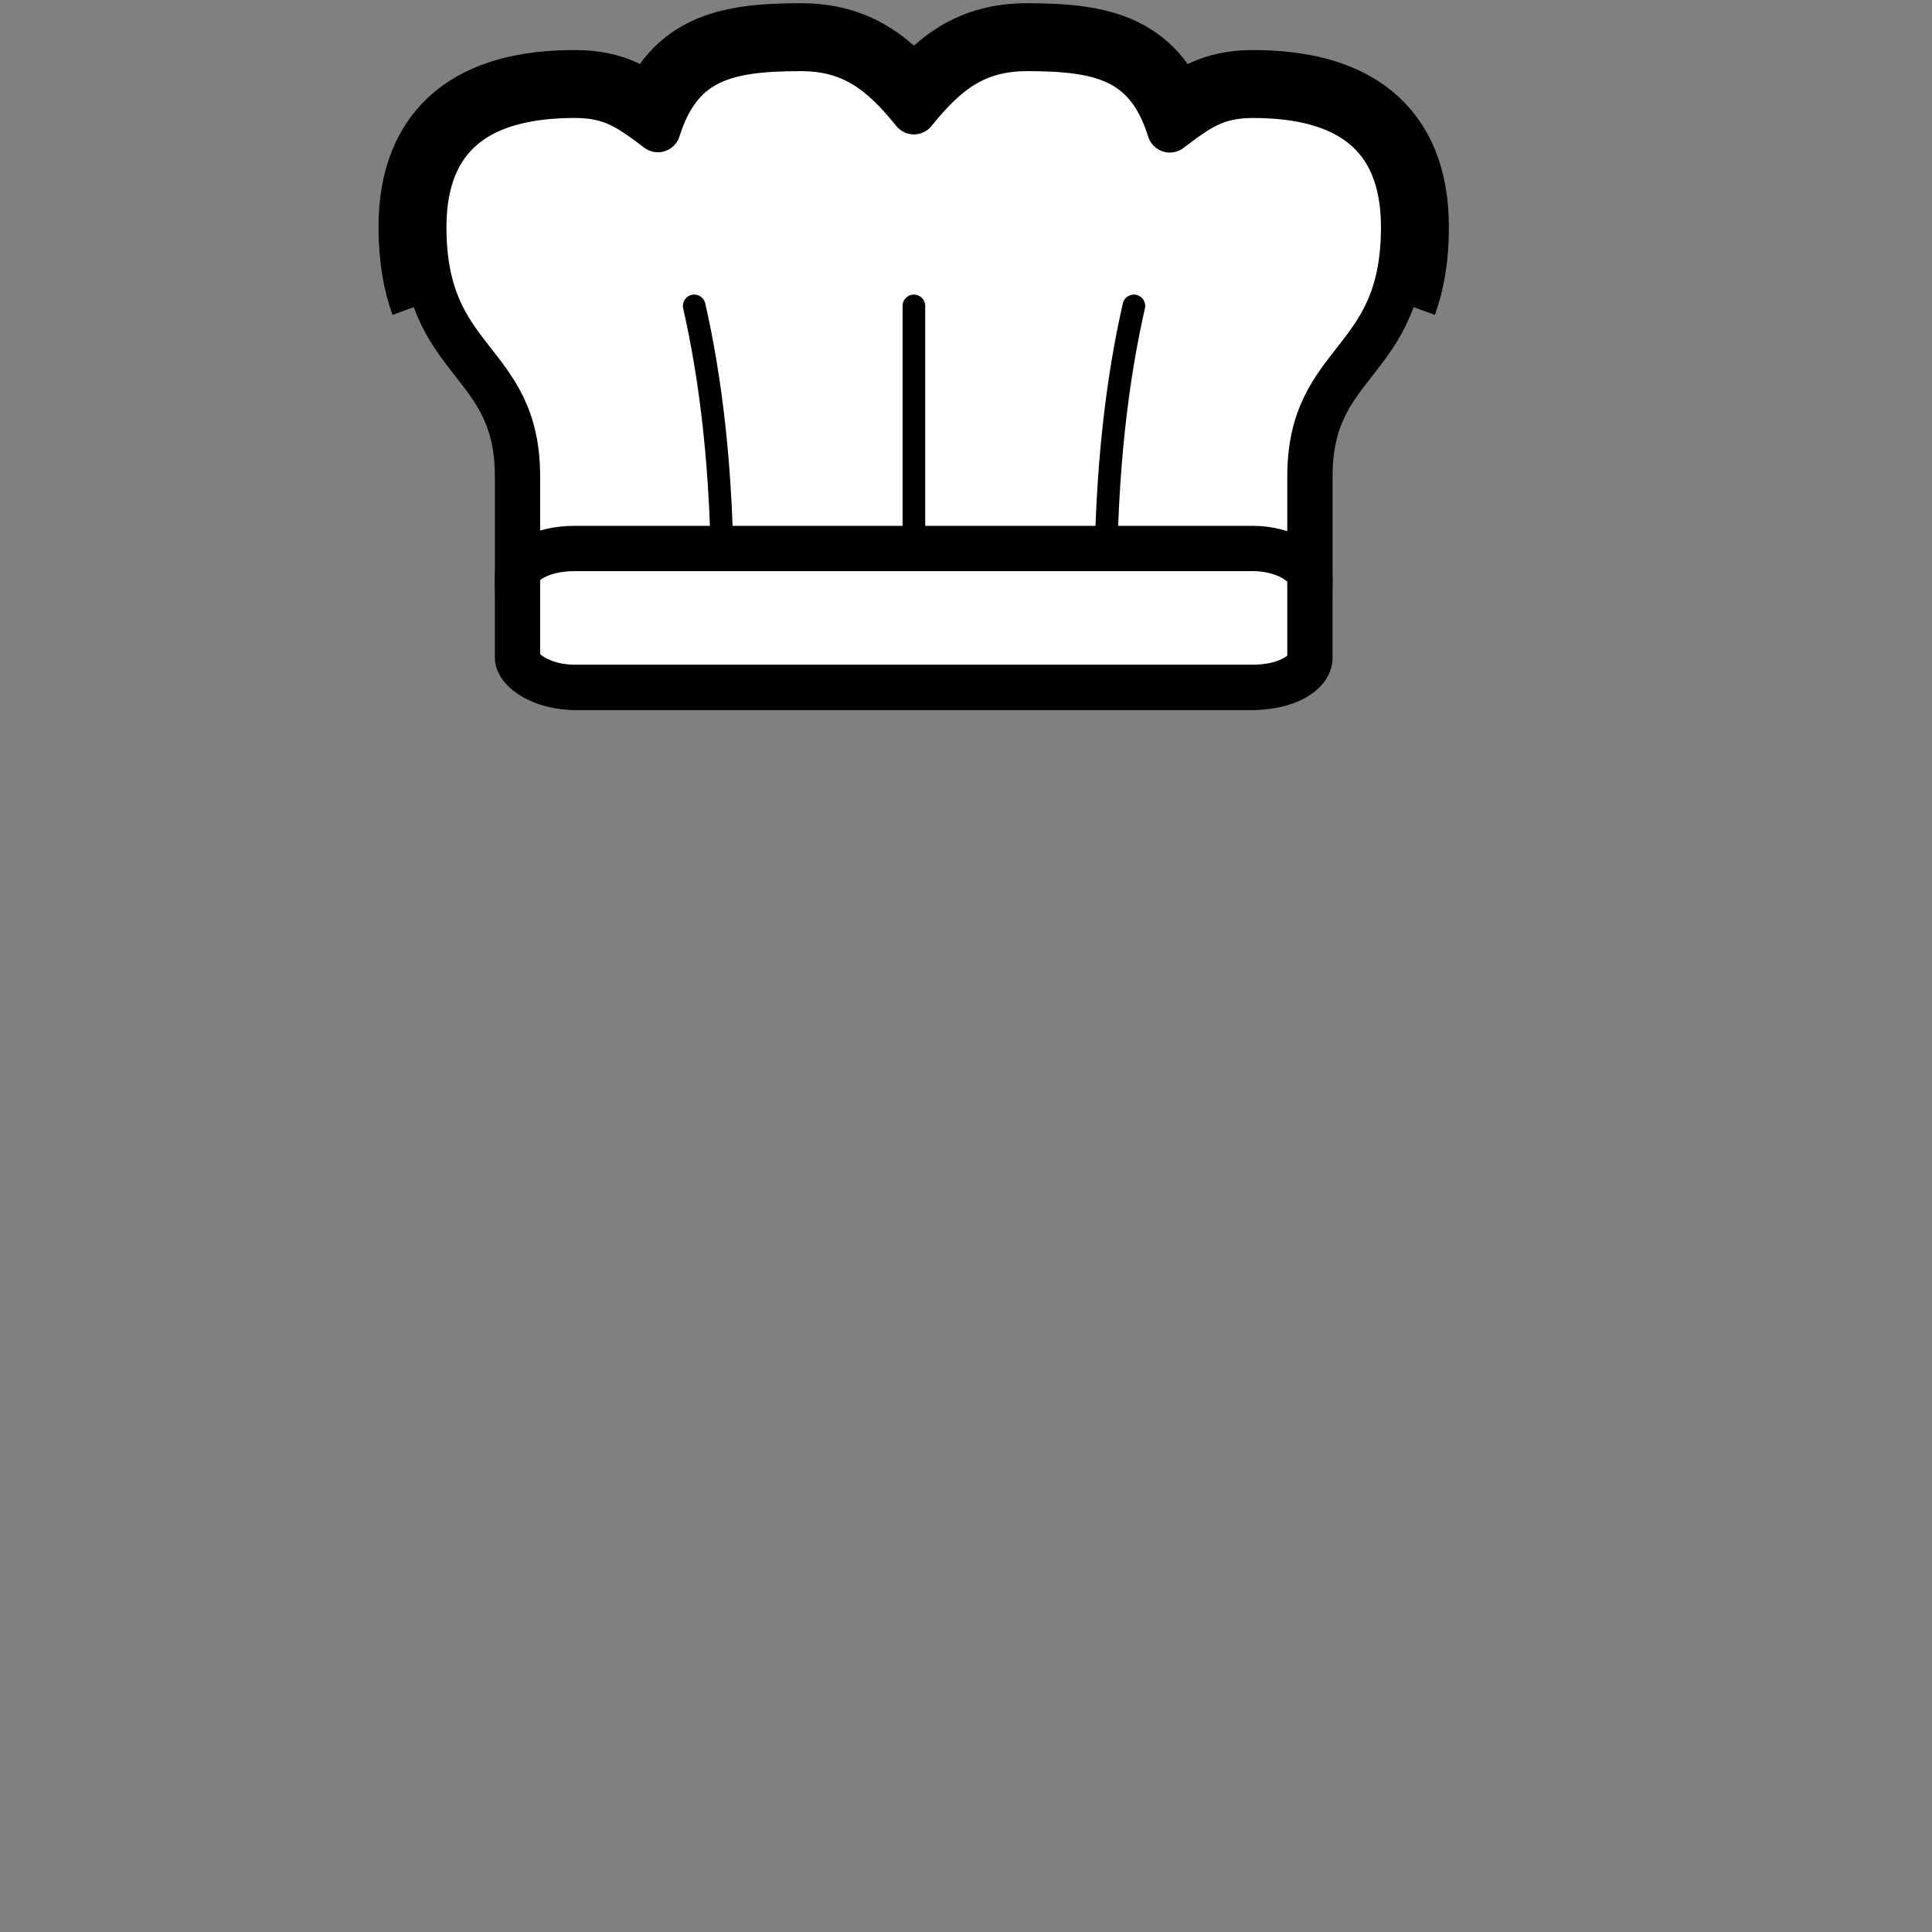 <?xml version="1.0" encoding="UTF-8" standalone="no"?>
<svg
   width="2048"
   height="2048"
   viewBox="0 0 2048 2048"
   version="1.1"
   id="svg8"
   inkscape:version="1.3.2 (091e20e, 2023-11-25, custom)"
   xml:space="preserve"
   sodipodi:docname="hat_chef.svg"
   xmlns:inkscape="http://www.inkscape.org/namespaces/inkscape"
   xmlns:sodipodi="http://sodipodi.sourceforge.net/DTD/sodipodi-0.dtd"
   xmlns="http://www.w3.org/2000/svg"
   xmlns:svg="http://www.w3.org/2000/svg"
   xmlns:rdf="http://www.w3.org/1999/02/22-rdf-syntax-ns#"
   xmlns:cc="http://creativecommons.org/ns#"
   xmlns:dc="http://purl.org/dc/elements/1.1/"><rect x="0" y="0" width="2048" height="2048" fill="#808080" stroke="none"/><defs
     id="defs2" /><sodipodi:namedview
     id="base"
     pagecolor="#ffffff"
     bordercolor="#666666"
     borderopacity="1.0"
     inkscape:pageopacity="0.0"
     inkscape:pageshadow="2"
     inkscape:zoom="0.49497475"
     inkscape:cx="939.44187"
     inkscape:cy="550.53314"
     inkscape:document-units="px"
     inkscape:current-layer="layer1"
     inkscape:document-rotation="0"
     showgrid="false"
     units="px"
     scale-x="1"
     inkscape:showpageshadow="2"
     inkscape:pagecheckerboard="0"
     inkscape:deskcolor="#d1d1d1"
     inkscape:window-width="1920"
     inkscape:window-height="1001"
     inkscape:window-x="-9"
     inkscape:window-y="-9"
     inkscape:window-maximized="1" /><g
     inkscape:label="Layer 1"
     inkscape:groupmode="layer"
     id="layer1"><path
       id="path14"
       style="fill:none;stroke:#000000;stroke-width:96;stroke-linecap:butt;stroke-linejoin:round;stroke-dasharray:none"
       d="M 1475.923 317.414 C 1483.221 297.285 1487.879 272.766 1487.879 240.871 C 1487.879 141.567 1427.377 101.065 1328.072 101.064 C 1289.036 101.229 1271.115 114.093 1240.035 137.713 C 1216.621 62.595 1167.086 51.426 1088.404 51.412 C 1034.121 51.543 1002.802 76.19 968.766 118.477 C 934.644 76.084 903.158 51.425 848.738 51.412 L 848.738 51.412 C 770.248 51.508 720.889 62.505 697.395 137.396 C 666.197 113.831 648.169 101.076 609.072 101.064 C 509.767 101.064 449.264 141.566 449.264 240.871 C 449.264 272.766 453.922 297.285 461.22 317.414 " /><path
       id="path1"
       style="fill:#ffffff;stroke:#000000;stroke-width:48;stroke-linecap:round;stroke-linejoin:round;stroke-dasharray:none"
       d="m 848.738,51.412 c -78.49,0.096 -127.849,11.093 -151.344,85.984 -31.197,-23.565 -49.225,-36.32 -88.322,-36.332 -99.305,-8e-4 -159.808,40.502 -159.809,139.807 0,147.271 99.309,137.271 99.309,264.112 v 110.339 c 0,62.74 26.76,113.25 60,113.25 h 720 c 33.24,0 60,-50.51 60,-113.25 V 504.983 c 0,-126.841 99.307,-116.841 99.307,-264.112 -3e-4,-99.304 -60.502,-139.806 -159.807,-139.807 -39.036,0.165 -56.958,13.029 -88.037,36.648 -23.414,-75.118 -72.949,-86.287 -151.631,-86.301 -54.283,0.13 -85.602,24.777 -119.639,67.064 C 934.644,76.084 903.158,51.425 848.738,51.412 Z"
       sodipodi:nodetypes="cccccssssccccccc" /><path
       id="path7"
       style="fill:none;stroke:#000000;stroke-width:24;stroke-linecap:round;stroke-linejoin:miter;stroke-dasharray:none;stroke-opacity:1"
       d="m 735.893,324.278 c 17.261,75.716 29.822,173.347 29.822,297.151" /><path
       id="path8"
       style="fill:none;stroke:#000000;stroke-width:24;stroke-linecap:round;stroke-linejoin:miter;stroke-dasharray:none;stroke-opacity:1"
       d="m 1201.953,324.278 c -17.261,75.716 -29.822,173.347 -29.822,297.151" /><path
       id="path9"
       style="fill:none;stroke:#000000;stroke-width:24;stroke-linecap:round;stroke-linejoin:miter;stroke-opacity:1;stroke-dasharray:none"
       d="M 968.766 324.286 L 968.766 621.429 " /><rect
       style="fill:#ffffff;stroke:#000000;stroke-width:48;stroke-linecap:round;stroke-linejoin:round;stroke-dasharray:none"
       id="rect1"
       width="840"
       height="147.143"
       x="548.571"
       y="581.429"
       rx="60"
       ry="31.531" /></g></svg>
